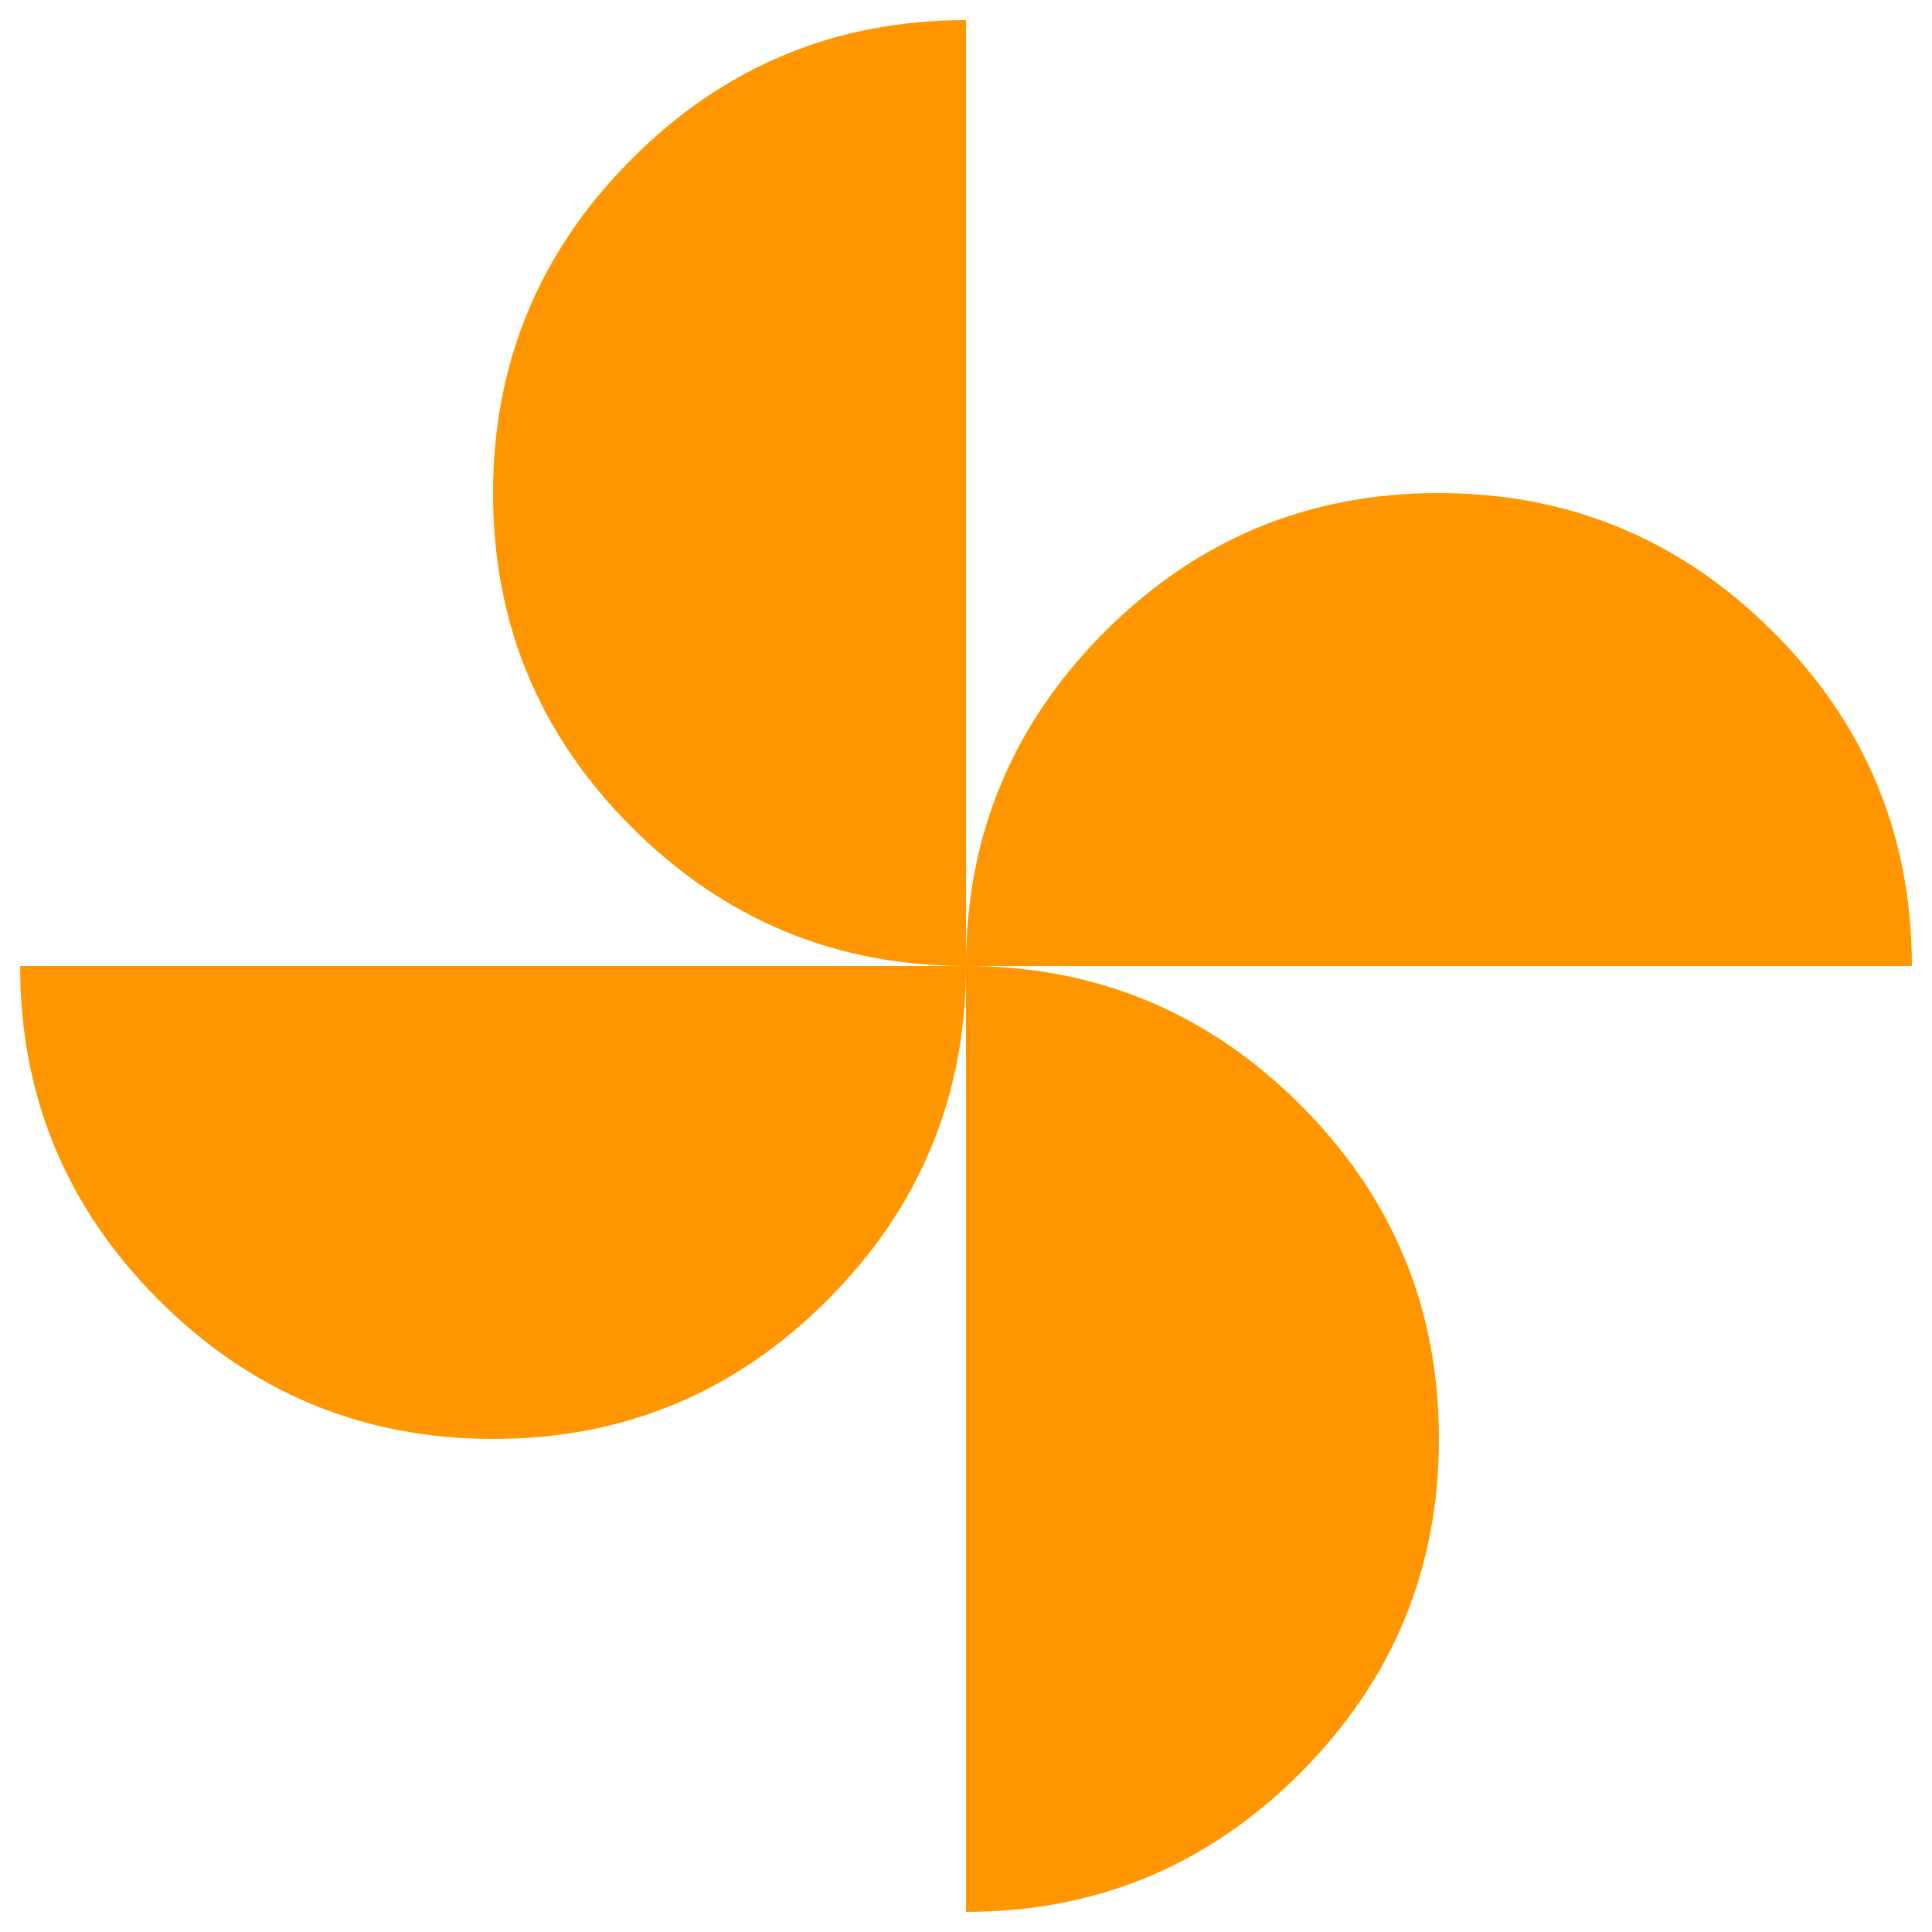 <svg xmlns="http://www.w3.org/2000/svg" height="48" viewBox="0 -960 960 960" width="48"><path fill="rgb(255, 150, 0)" d="M480-480q0-97 68.86-166 68.85-69 166-69Q812-715 881-646.1q69 68.9 69 166.1H480ZM245.14-245Q148-245 79-313.9 10-382.8 10-480h470q0 97-68.86 166-68.85 69-166 69ZM480-480q-97 0-166-68.86-69-68.85-69-166Q245-812 313.9-881q68.9-69 166.1-69v470Zm0 470v-470q97 0 166 68.86 69 68.85 69 166Q715-148 646.1-79 577.2-10 480-10Z"/></svg>